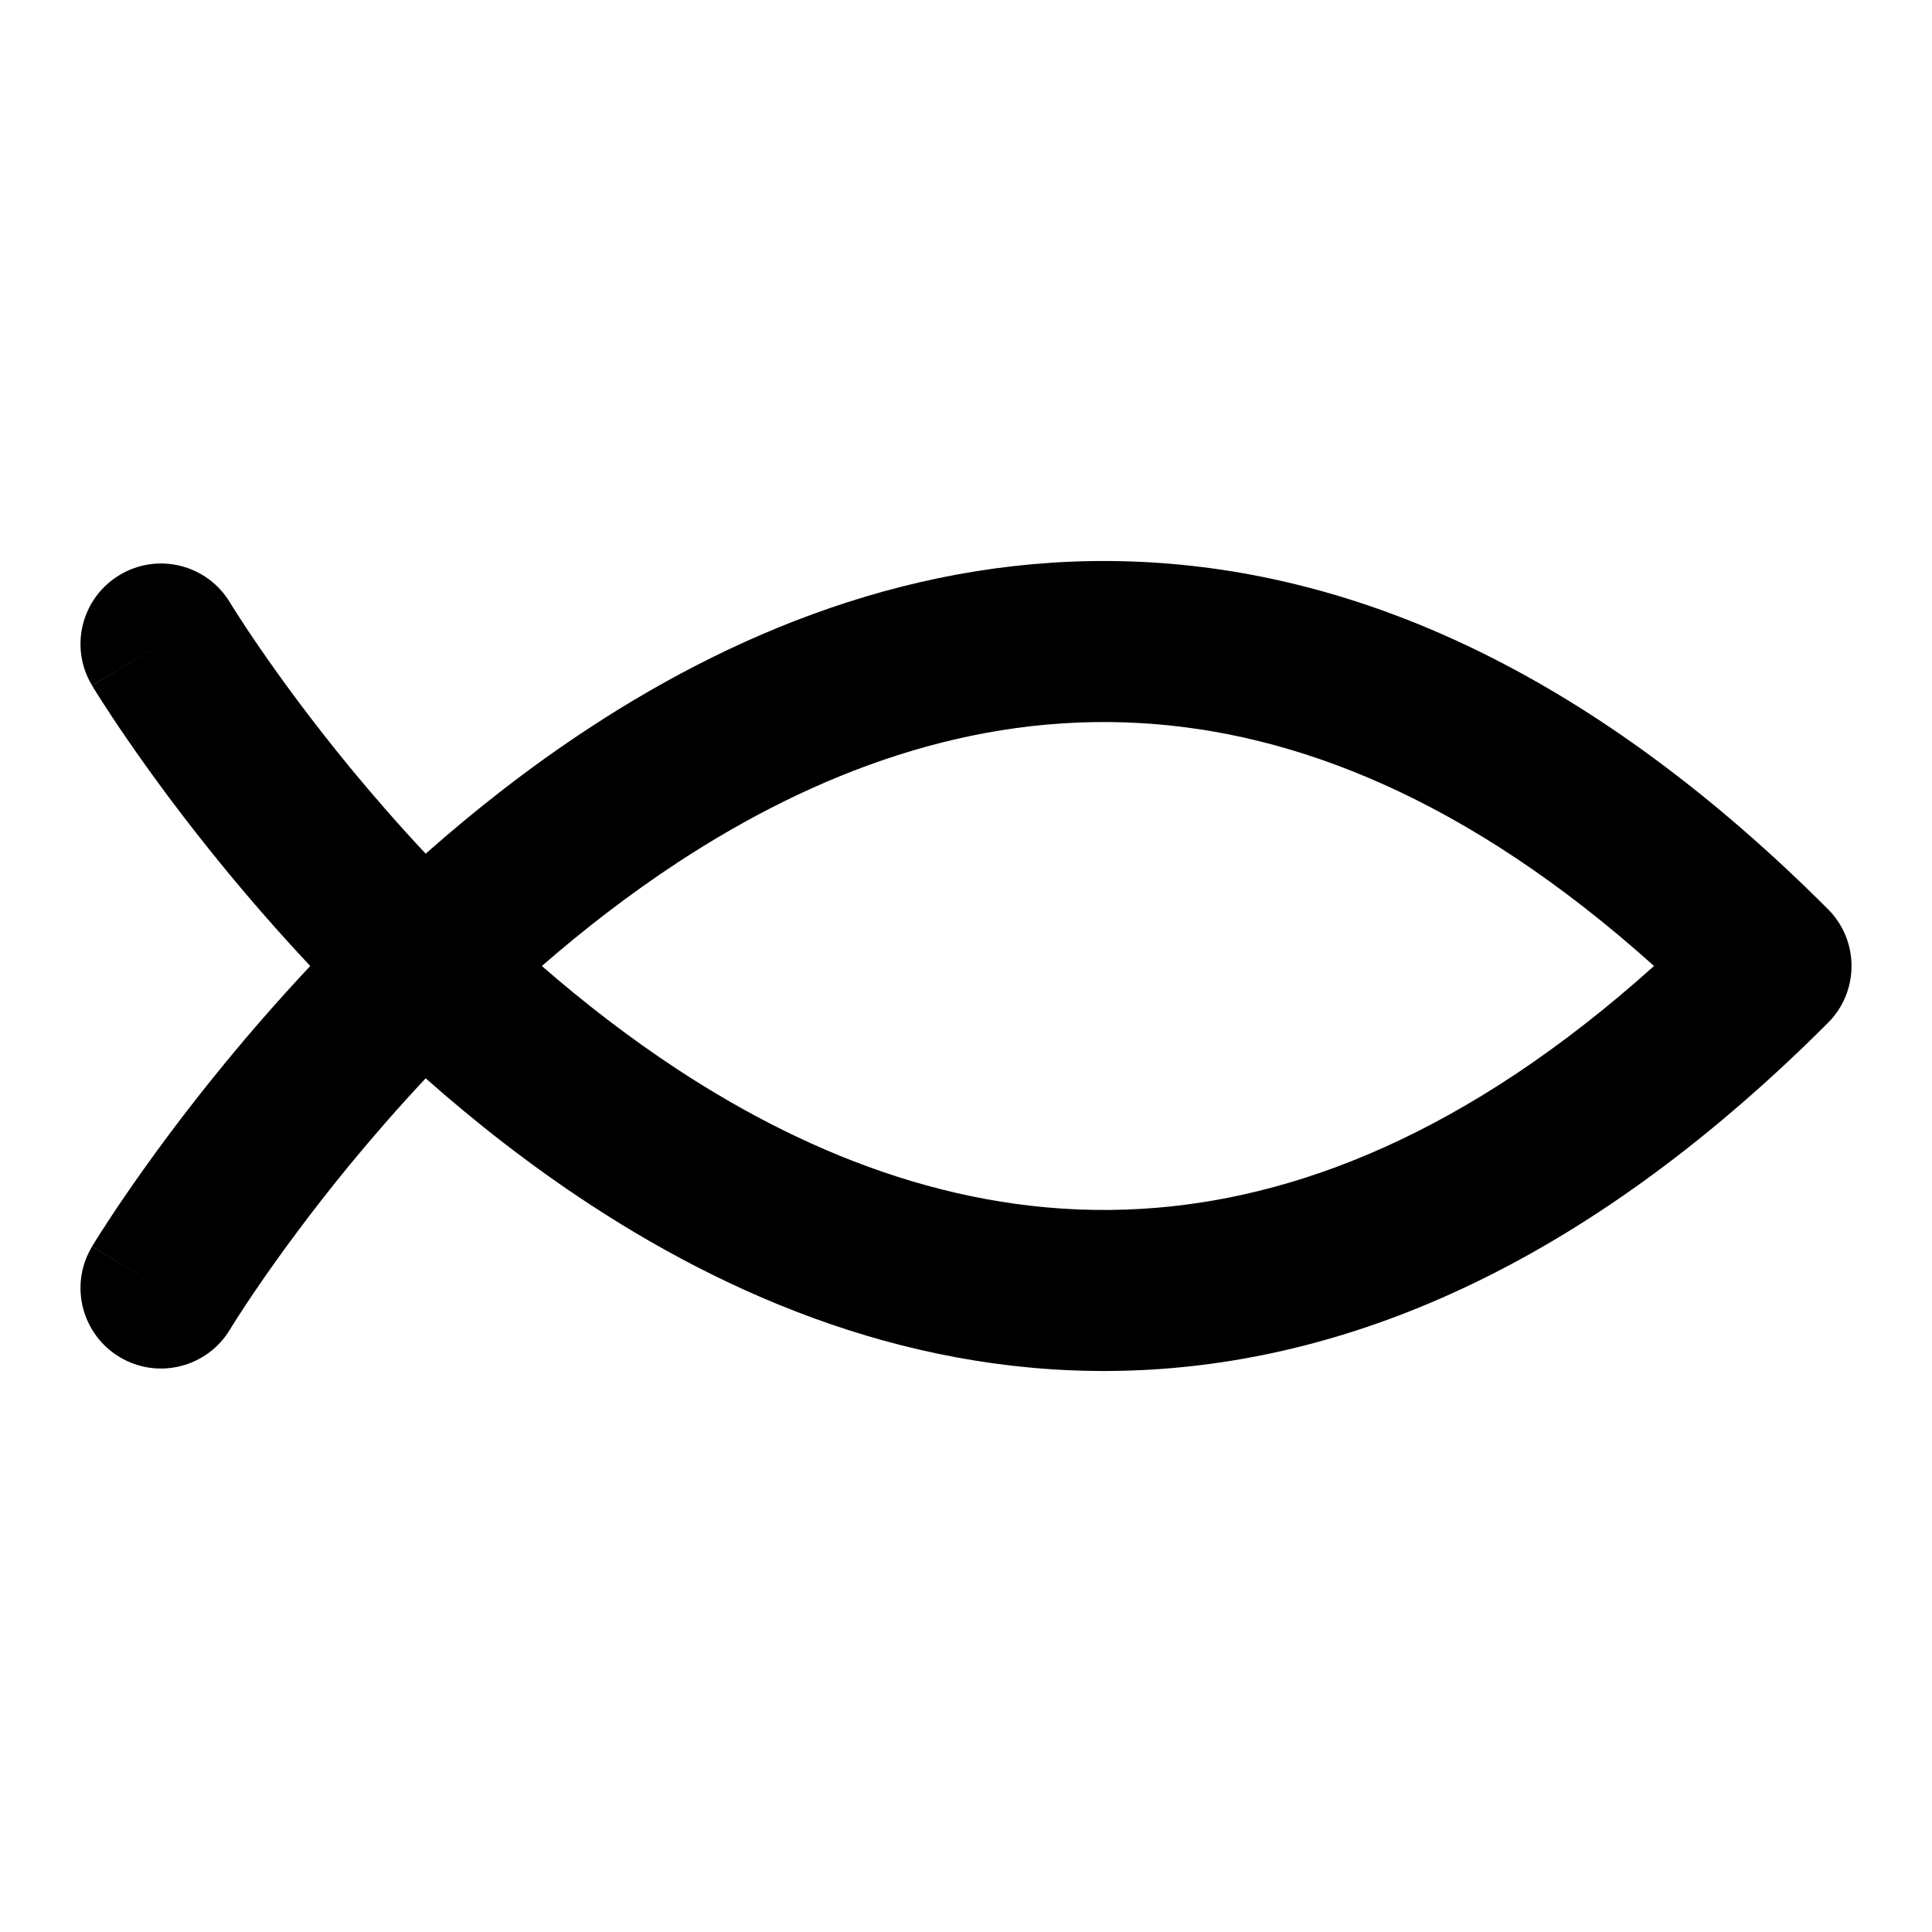 <svg width="24" height="24" viewBox="0 0 24 24" fill="none" xmlns="http://www.w3.org/2000/svg">
<path fill-rule="evenodd" clip-rule="evenodd" d="M2.857 16.515L2.857 16.515L2.858 16.515L2.861 16.509L2.876 16.484C2.891 16.46 2.915 16.423 2.946 16.373C3.009 16.275 3.105 16.128 3.232 15.944C3.486 15.575 3.864 15.055 4.35 14.463C4.63 14.124 4.943 13.763 5.288 13.395C5.907 13.943 6.589 14.478 7.327 14.961C9.256 16.225 11.623 17.171 14.293 17.014C16.979 16.856 19.823 15.591 22.707 12.707C23.098 12.317 23.098 11.683 22.707 11.293C19.823 8.409 16.979 7.144 14.293 6.986C11.623 6.829 9.256 7.775 7.327 9.039C6.589 9.522 5.907 10.057 5.288 10.605C4.943 10.237 4.63 9.876 4.35 9.537C3.864 8.945 3.486 8.425 3.232 8.056C3.105 7.872 3.009 7.725 2.946 7.627C2.915 7.577 2.891 7.54 2.876 7.516L2.861 7.49L2.857 7.485C2.857 7.485 2.857 7.485 2.857 7.485C2.573 7.012 1.959 6.858 1.486 7.143C1.012 7.427 0.858 8.041 1.143 8.514L2 8C1.143 8.514 1.143 8.515 1.143 8.515L1.144 8.517L1.146 8.52L1.153 8.531L1.176 8.569C1.196 8.601 1.224 8.647 1.262 8.705C1.336 8.821 1.444 8.986 1.585 9.19C1.866 9.598 2.277 10.165 2.806 10.807C3.114 11.182 3.465 11.585 3.854 12C3.465 12.415 3.114 12.818 2.806 13.193C2.277 13.835 1.866 14.402 1.585 14.81C1.444 15.014 1.336 15.179 1.262 15.295C1.224 15.353 1.196 15.399 1.176 15.431L1.153 15.469L1.146 15.48L1.144 15.483L1.143 15.485C1.143 15.485 1.143 15.486 2 16L1.143 15.486C0.858 15.959 1.012 16.573 1.486 16.858C1.959 17.142 2.573 16.988 2.857 16.515ZM6.731 12C7.253 12.454 7.819 12.893 8.423 13.289C10.119 14.4 12.064 15.142 14.176 15.017C16.071 14.906 18.219 14.09 20.547 12C18.219 9.91 16.071 9.094 14.176 8.983C12.064 8.858 10.119 9.6 8.423 10.711C7.819 11.107 7.253 11.546 6.731 12Z" fill="black" style="fill:black;fill-opacity:1;"/>
</svg>
